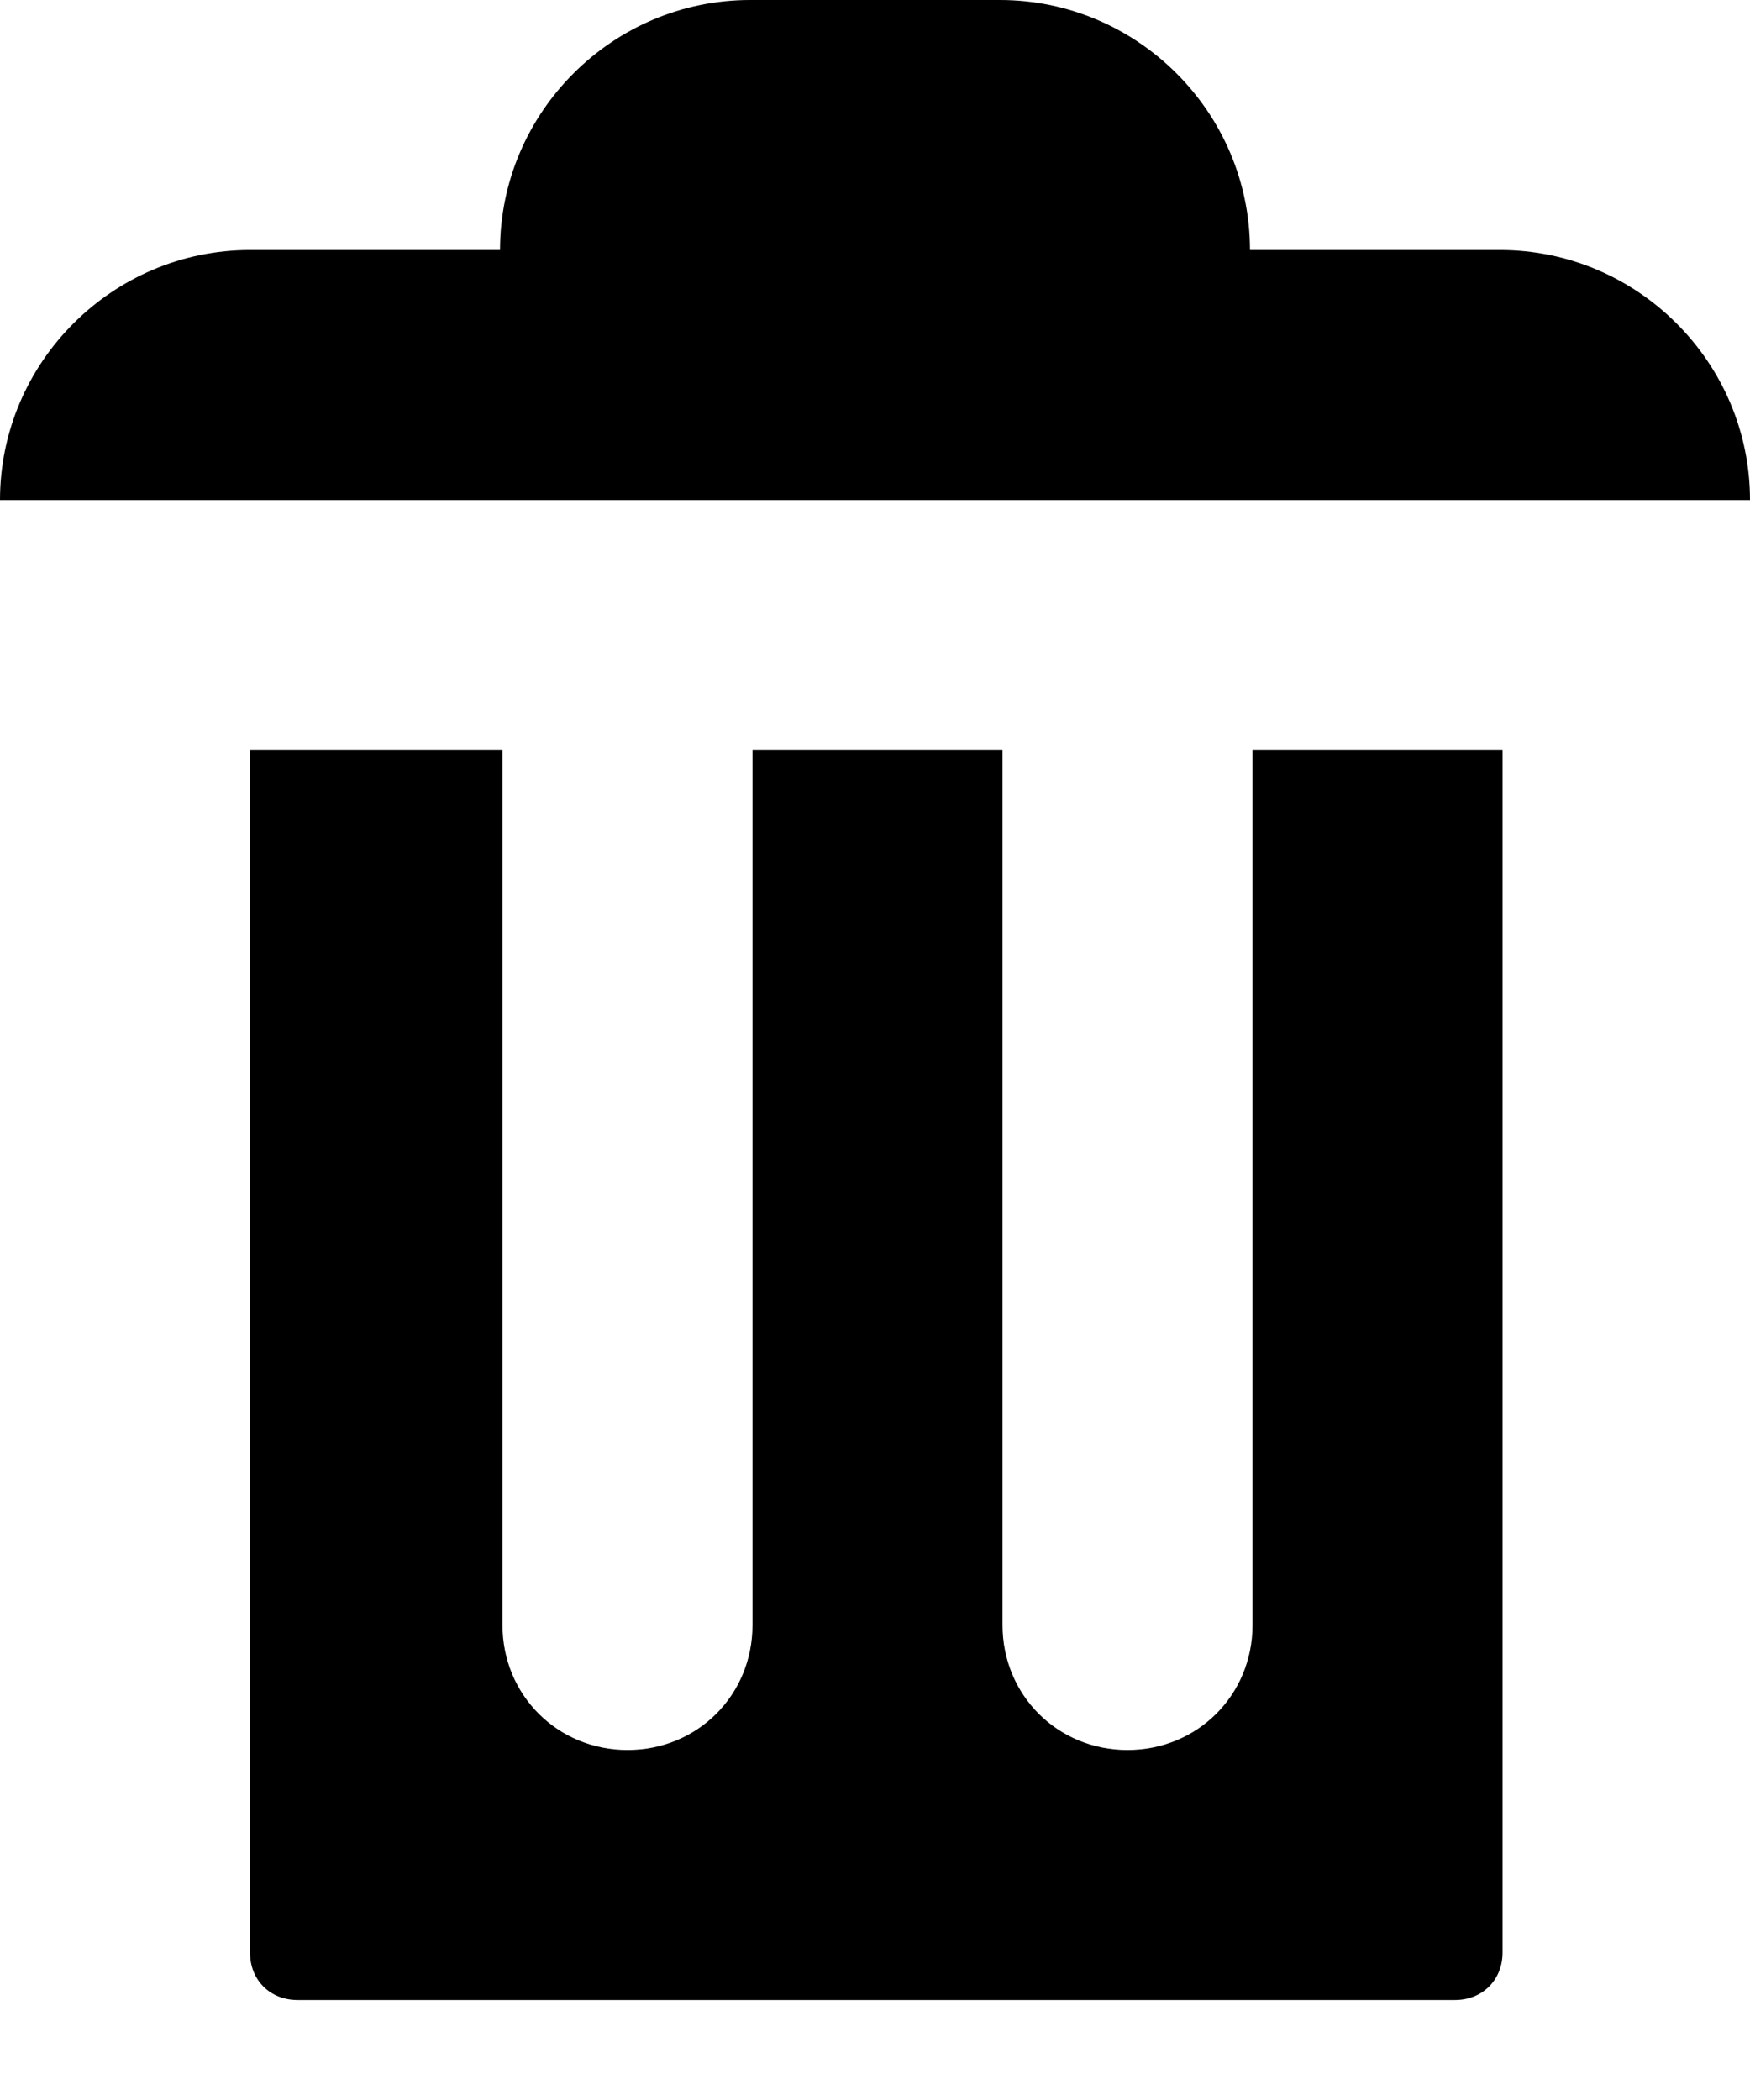 <svg width="15" height="18" viewBox="0 0 15 18" fill="none" xmlns="http://www.w3.org/2000/svg">
<path d="M6.429 0C5.25 0 4.286 0.964 4.286 2.143H2.143C0.964 2.143 0 3.107 0 4.286H15C15 3.107 14.036 2.143 12.857 2.143H10.714C10.714 0.964 9.75 0 8.571 0H6.429ZM2.143 6.429V16.736C2.143 16.971 2.314 17.143 2.55 17.143H12.471C12.707 17.143 12.879 16.971 12.879 16.736V6.429H10.736V13.929C10.736 14.529 10.264 15 9.664 15C9.064 15 8.593 14.529 8.593 13.929V6.429H6.45V13.929C6.45 14.529 5.979 15 5.379 15C4.779 15 4.307 14.529 4.307 13.929V6.429H2.164H2.143Z" fill="black"/>
</svg>

